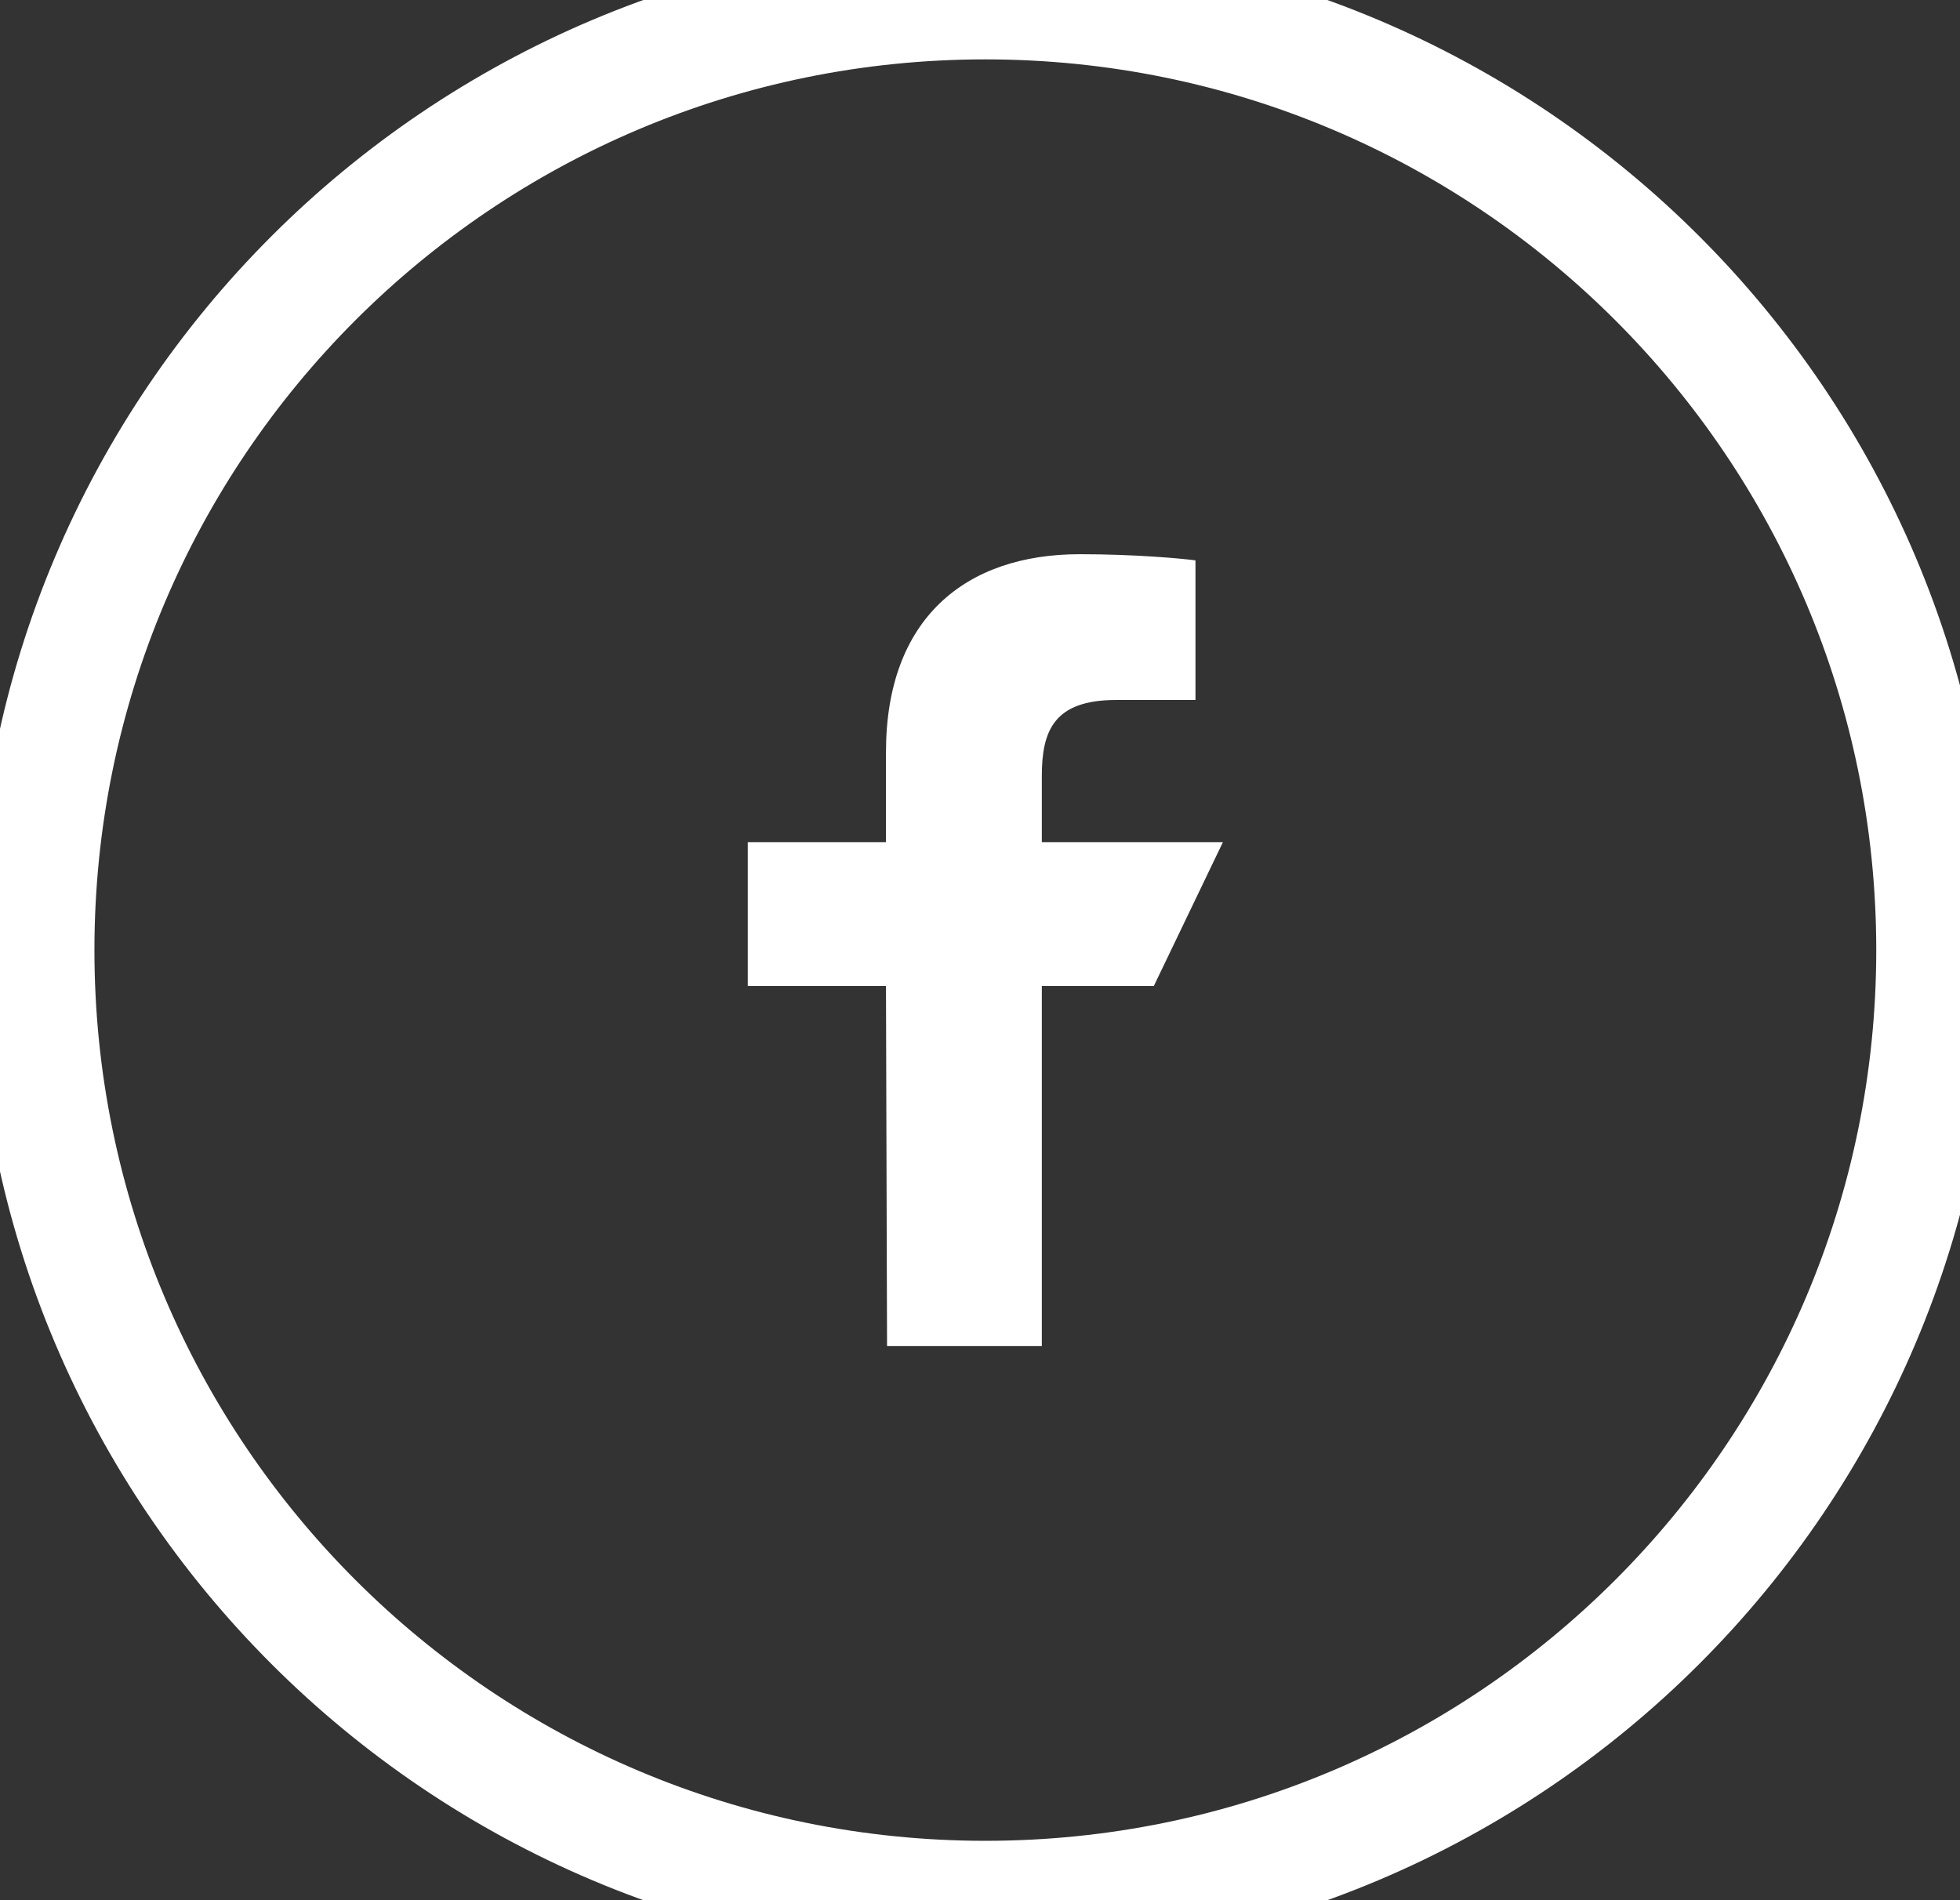 <svg width="33" height="32" viewBox="0 0 33 32" fill="none" xmlns="http://www.w3.org/2000/svg">
<rect x="0" y="0" width="33" height="32" fill="#333333" stroke="none"/>
<g clip-path="url(#clip0_3_9435)">
<path d="M14.935 22.667L14.917 16.606H12.59V14.182H14.917V12.667C14.917 10.417 16.254 9.333 18.181 9.333C19.103 9.333 19.896 9.405 20.128 9.437V11.788L18.791 11.788C17.744 11.788 17.541 12.307 17.541 13.068V14.182H20.59L19.426 16.606H17.541V22.667H14.935Z" fill="white"/>
</g>
<path d="M16.59 31C8.306 31 1.59 24.284 1.59 16H-0.41C-0.41 25.389 7.201 33 16.59 33V31ZM31.59 16C31.59 24.284 24.874 31 16.59 31V33C25.979 33 33.59 25.389 33.59 16H31.59ZM16.59 1C24.874 1 31.59 7.716 31.59 16H33.59C33.59 6.611 25.979 -1 16.59 -1V1ZM16.59 -1C7.201 -1 -0.41 6.611 -0.41 16H1.59C1.59 7.716 8.306 1 16.59 1V-1Z" fill="white"/>
<defs>
<clipPath id="clip0_3_9435">
<path d="M0.59 16C0.59 7.163 7.753 0 16.59 0C25.426 0 32.59 7.163 32.59 16C32.59 24.837 25.426 32 16.59 32C7.753 32 0.59 24.837 0.59 16Z" fill="white"/>
</clipPath>
</defs>
</svg>
